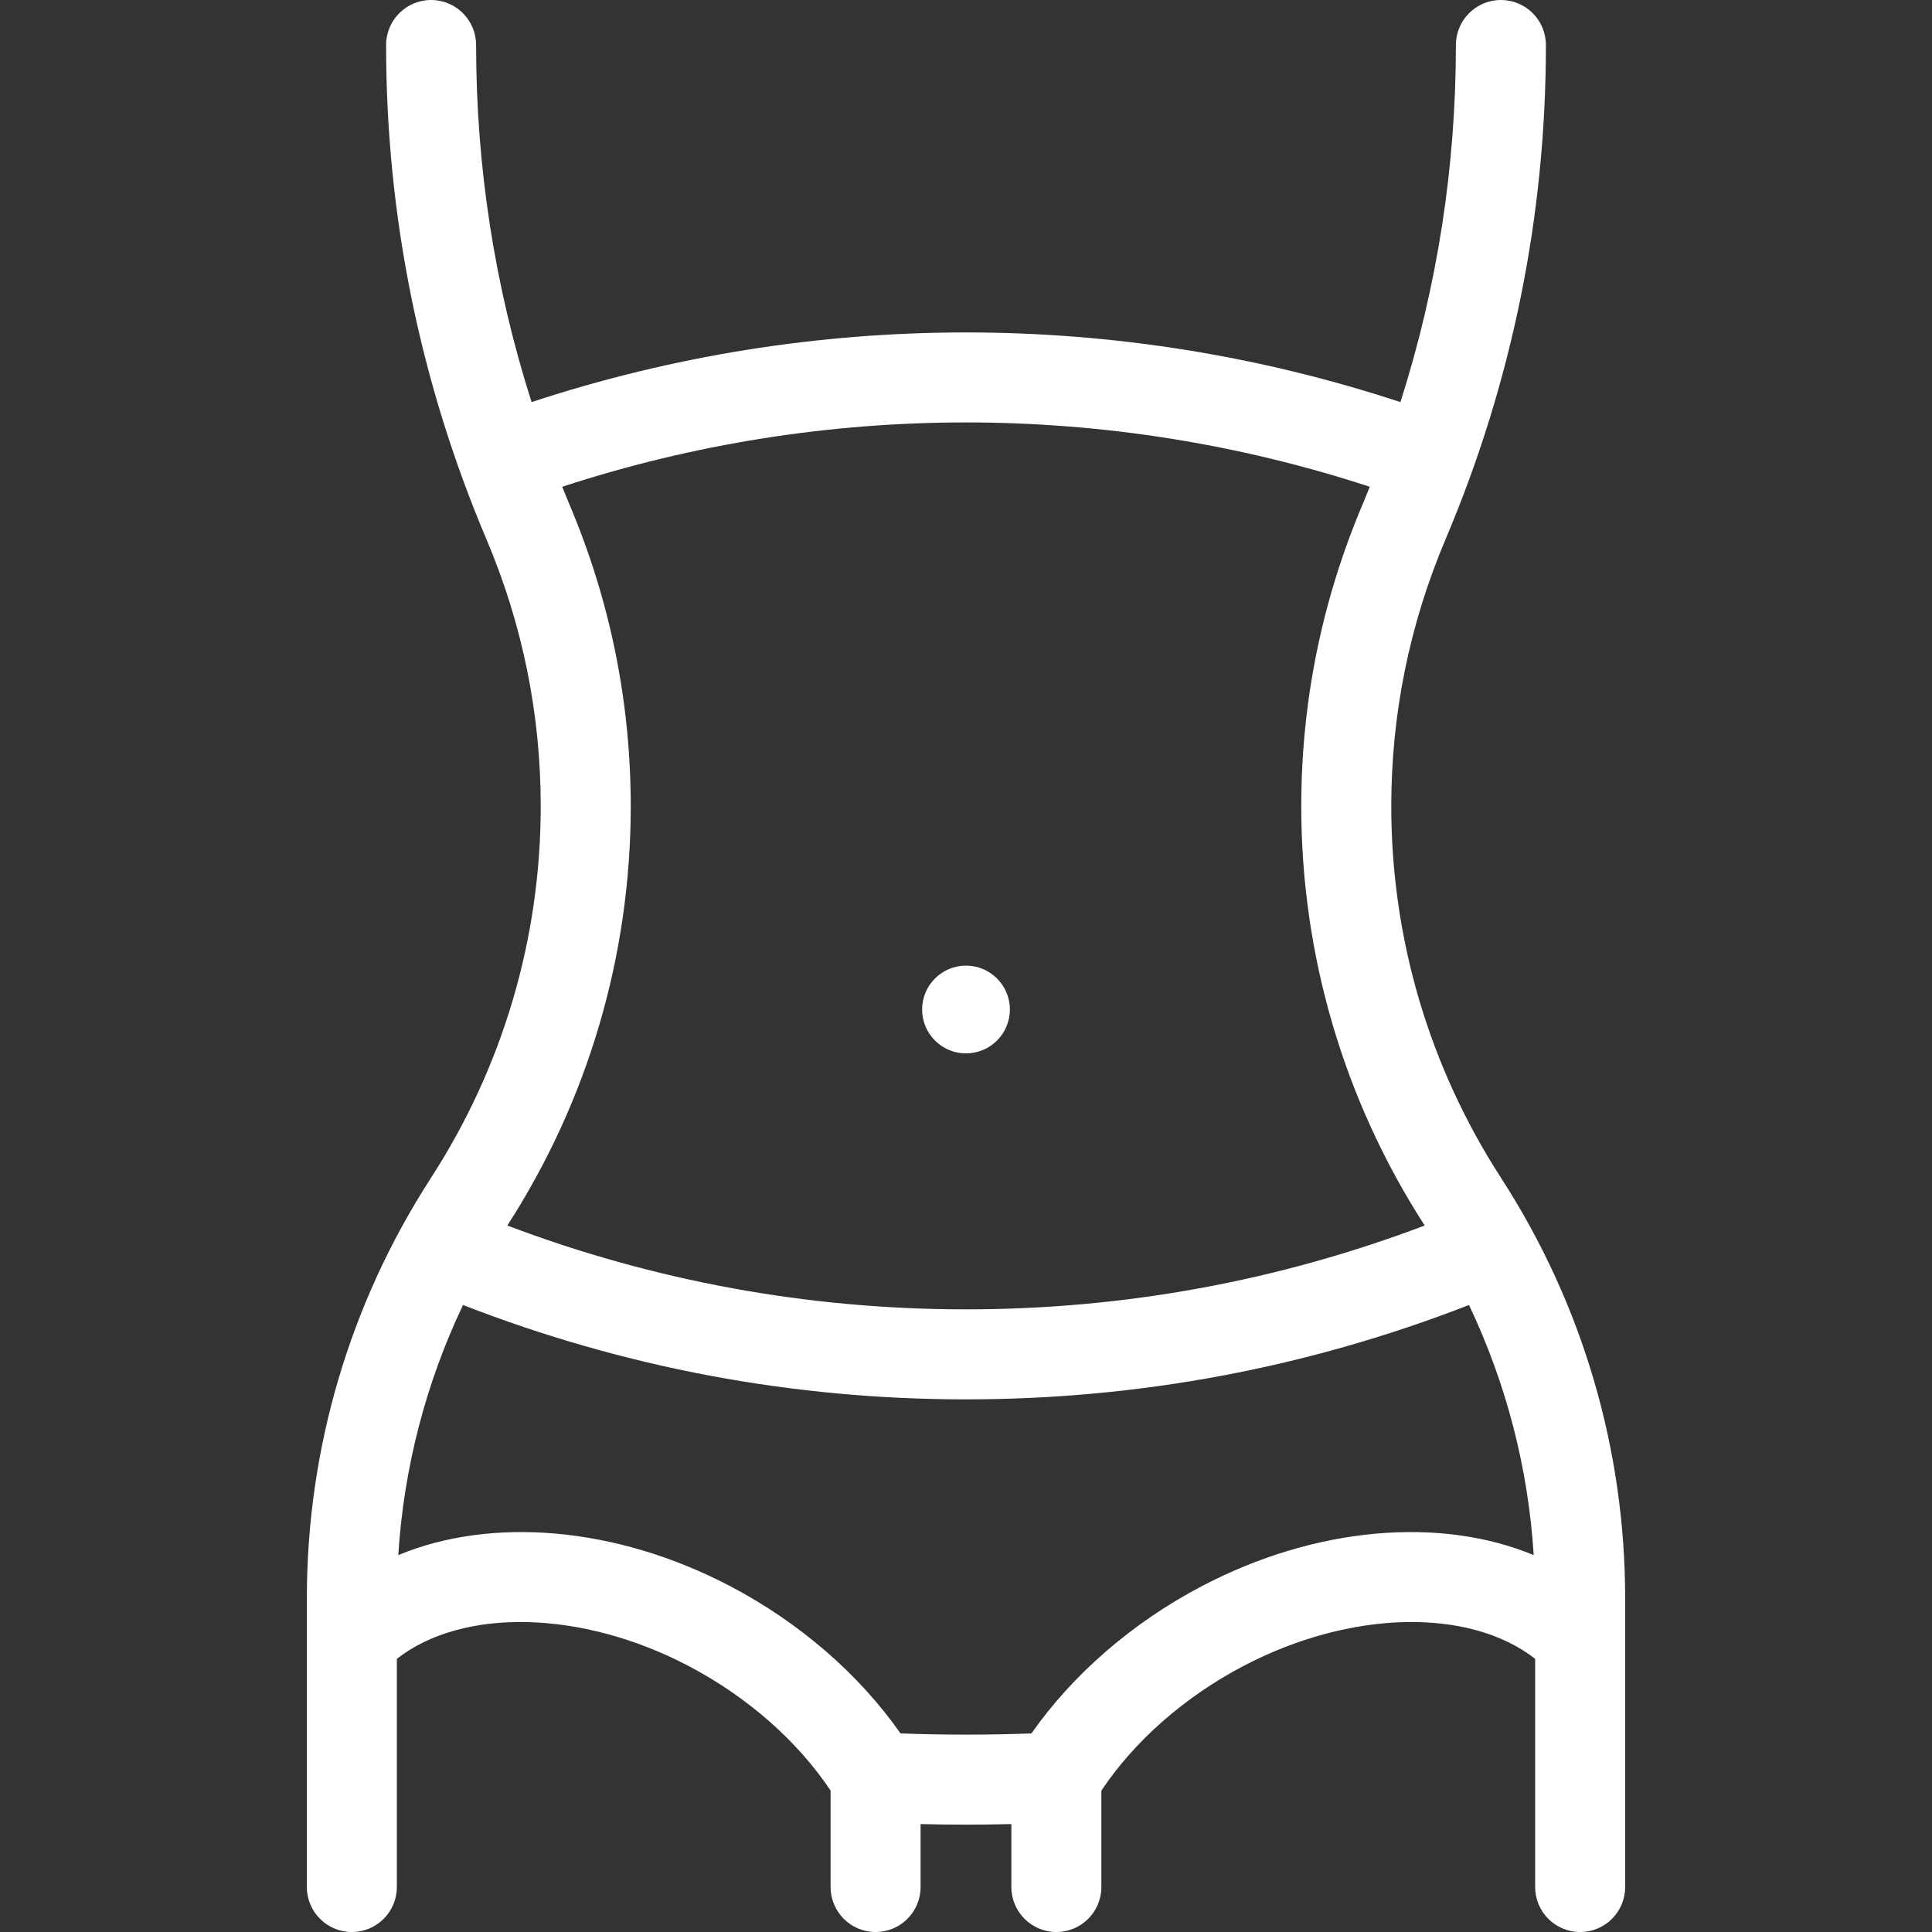 <?xml version="1.0" encoding="iso-8859-1"?>
<!-- Generator: Adobe Illustrator 18.0.0, SVG Export Plug-In . SVG Version: 6.00 Build 0)  -->
<!DOCTYPE svg PUBLIC "-//W3C//DTD SVG 1.1//EN" "http://www.w3.org/Graphics/SVG/1.1/DTD/svg11.dtd">
<svg version="1.1" id="Capa_1" xmlns="http://www.w3.org/2000/svg" xmlns:xlink="http://www.w3.org/1999/xlink" x="0px" y="0px"
	 viewBox="0 0 429.313 429.313" style="enable-background:new 0 0 429.313 429.313;" xml:space="preserve">
<rect x="0" y="0" width="429.313" height="429.313" fill="#333333" stroke="none"/>
<g>
	<path style="fill:#fff" d="M333.72,262.011c-0.058-0.096-0.117-0.191-0.178-0.286c-15.953-24.641-24.385-53.192-24.385-82.565
		c0-20.48,4.053-40.427,12.048-59.289C336.01,84.923,343.517,47.958,343.517,10c0-5.523-4.478-10-10-10s-10,4.477-10,10
		c0,27.144-4.149,53.738-12.325,79.354c-62.635-20.641-130.434-20.642-193.069-0.004C109.946,63.734,105.797,37.142,105.797,10
		c0-5.523-4.478-10-10-10s-10,4.477-10,10c0,37.956,7.507,74.922,22.313,109.873c7.994,18.86,12.047,38.808,12.047,59.288
		c0,29.372-8.433,57.923-24.385,82.566c-0.061,0.094-0.12,0.188-0.177,0.284c-17.934,27.827-27.409,60.029-27.409,93.15v8.99v55.164
		c0,5.523,4.478,10,10,10s10-4.477,10-10v-50.707c14.566-11.383,41.009-10.916,64.851,1.607c13.03,6.841,24.128,16.602,31.53,27.672
		v21.428c0,5.523,4.478,10,10,10s10-4.477,10-10v-13.983c6.716,0.161,13.454,0.161,20.17,0v13.983c0,5.523,4.478,10,10,10
		s10-4.477,10-10v-21.427c7.398-11.066,18.5-20.826,31.539-27.673c23.844-12.522,50.285-12.989,64.851-1.606v50.707
		c0,5.523,4.478,10,10,10s10-4.477,10-10V364.15v-8.99C361.127,322.04,351.65,289.836,333.72,262.011z M140.157,179.16
		c0-23.176-4.587-45.75-13.632-67.091c-0.549-1.297-1.07-2.602-1.597-3.905c58.239-19.06,121.218-19.06,179.457,0.004
		c-0.527,1.301-1.047,2.604-1.595,3.899c-9.046,21.343-13.633,43.916-13.633,67.092c0,33.129,9.481,65.337,27.419,93.161
		c0.001,0.002,0.003,0.005,0.004,0.007c-32.64,12.351-66.871,18.628-101.925,18.628c-35.053,0-69.282-6.276-101.922-18.627
		c0.001-0.002,0.003-0.005,0.004-0.007C130.678,244.496,140.157,212.29,140.157,179.16z M266.978,352.506
		c-15.336,8.053-28.573,19.535-37.784,32.683c-9.67,0.353-19.412,0.353-29.082,0c-9.213-13.152-22.449-24.635-37.774-32.682
		c-25.473-13.379-53.161-15.532-73.831-6.948c1.216-19.335,6.099-38.156,14.379-55.574c35.736,13.914,73.292,20.971,111.77,20.971
		c38.48,0,76.036-7.058,111.773-20.972c8.28,17.418,13.163,36.239,14.379,55.575C320.137,336.975,292.45,339.127,266.978,352.506z"
		/>
	<circle style="fill:#fff" cx="214.655" cy="224.323" r="9.75"/>
</g>
<g>
</g>
<g>
</g>
<g>
</g>
<g>
</g>
<g>
</g>
<g>
</g>
<g>
</g>
<g>
</g>
<g>
</g>
<g>
</g>
<g>
</g>
<g>
</g>
<g>
</g>
<g>
</g>
<g>
</g>
</svg>
